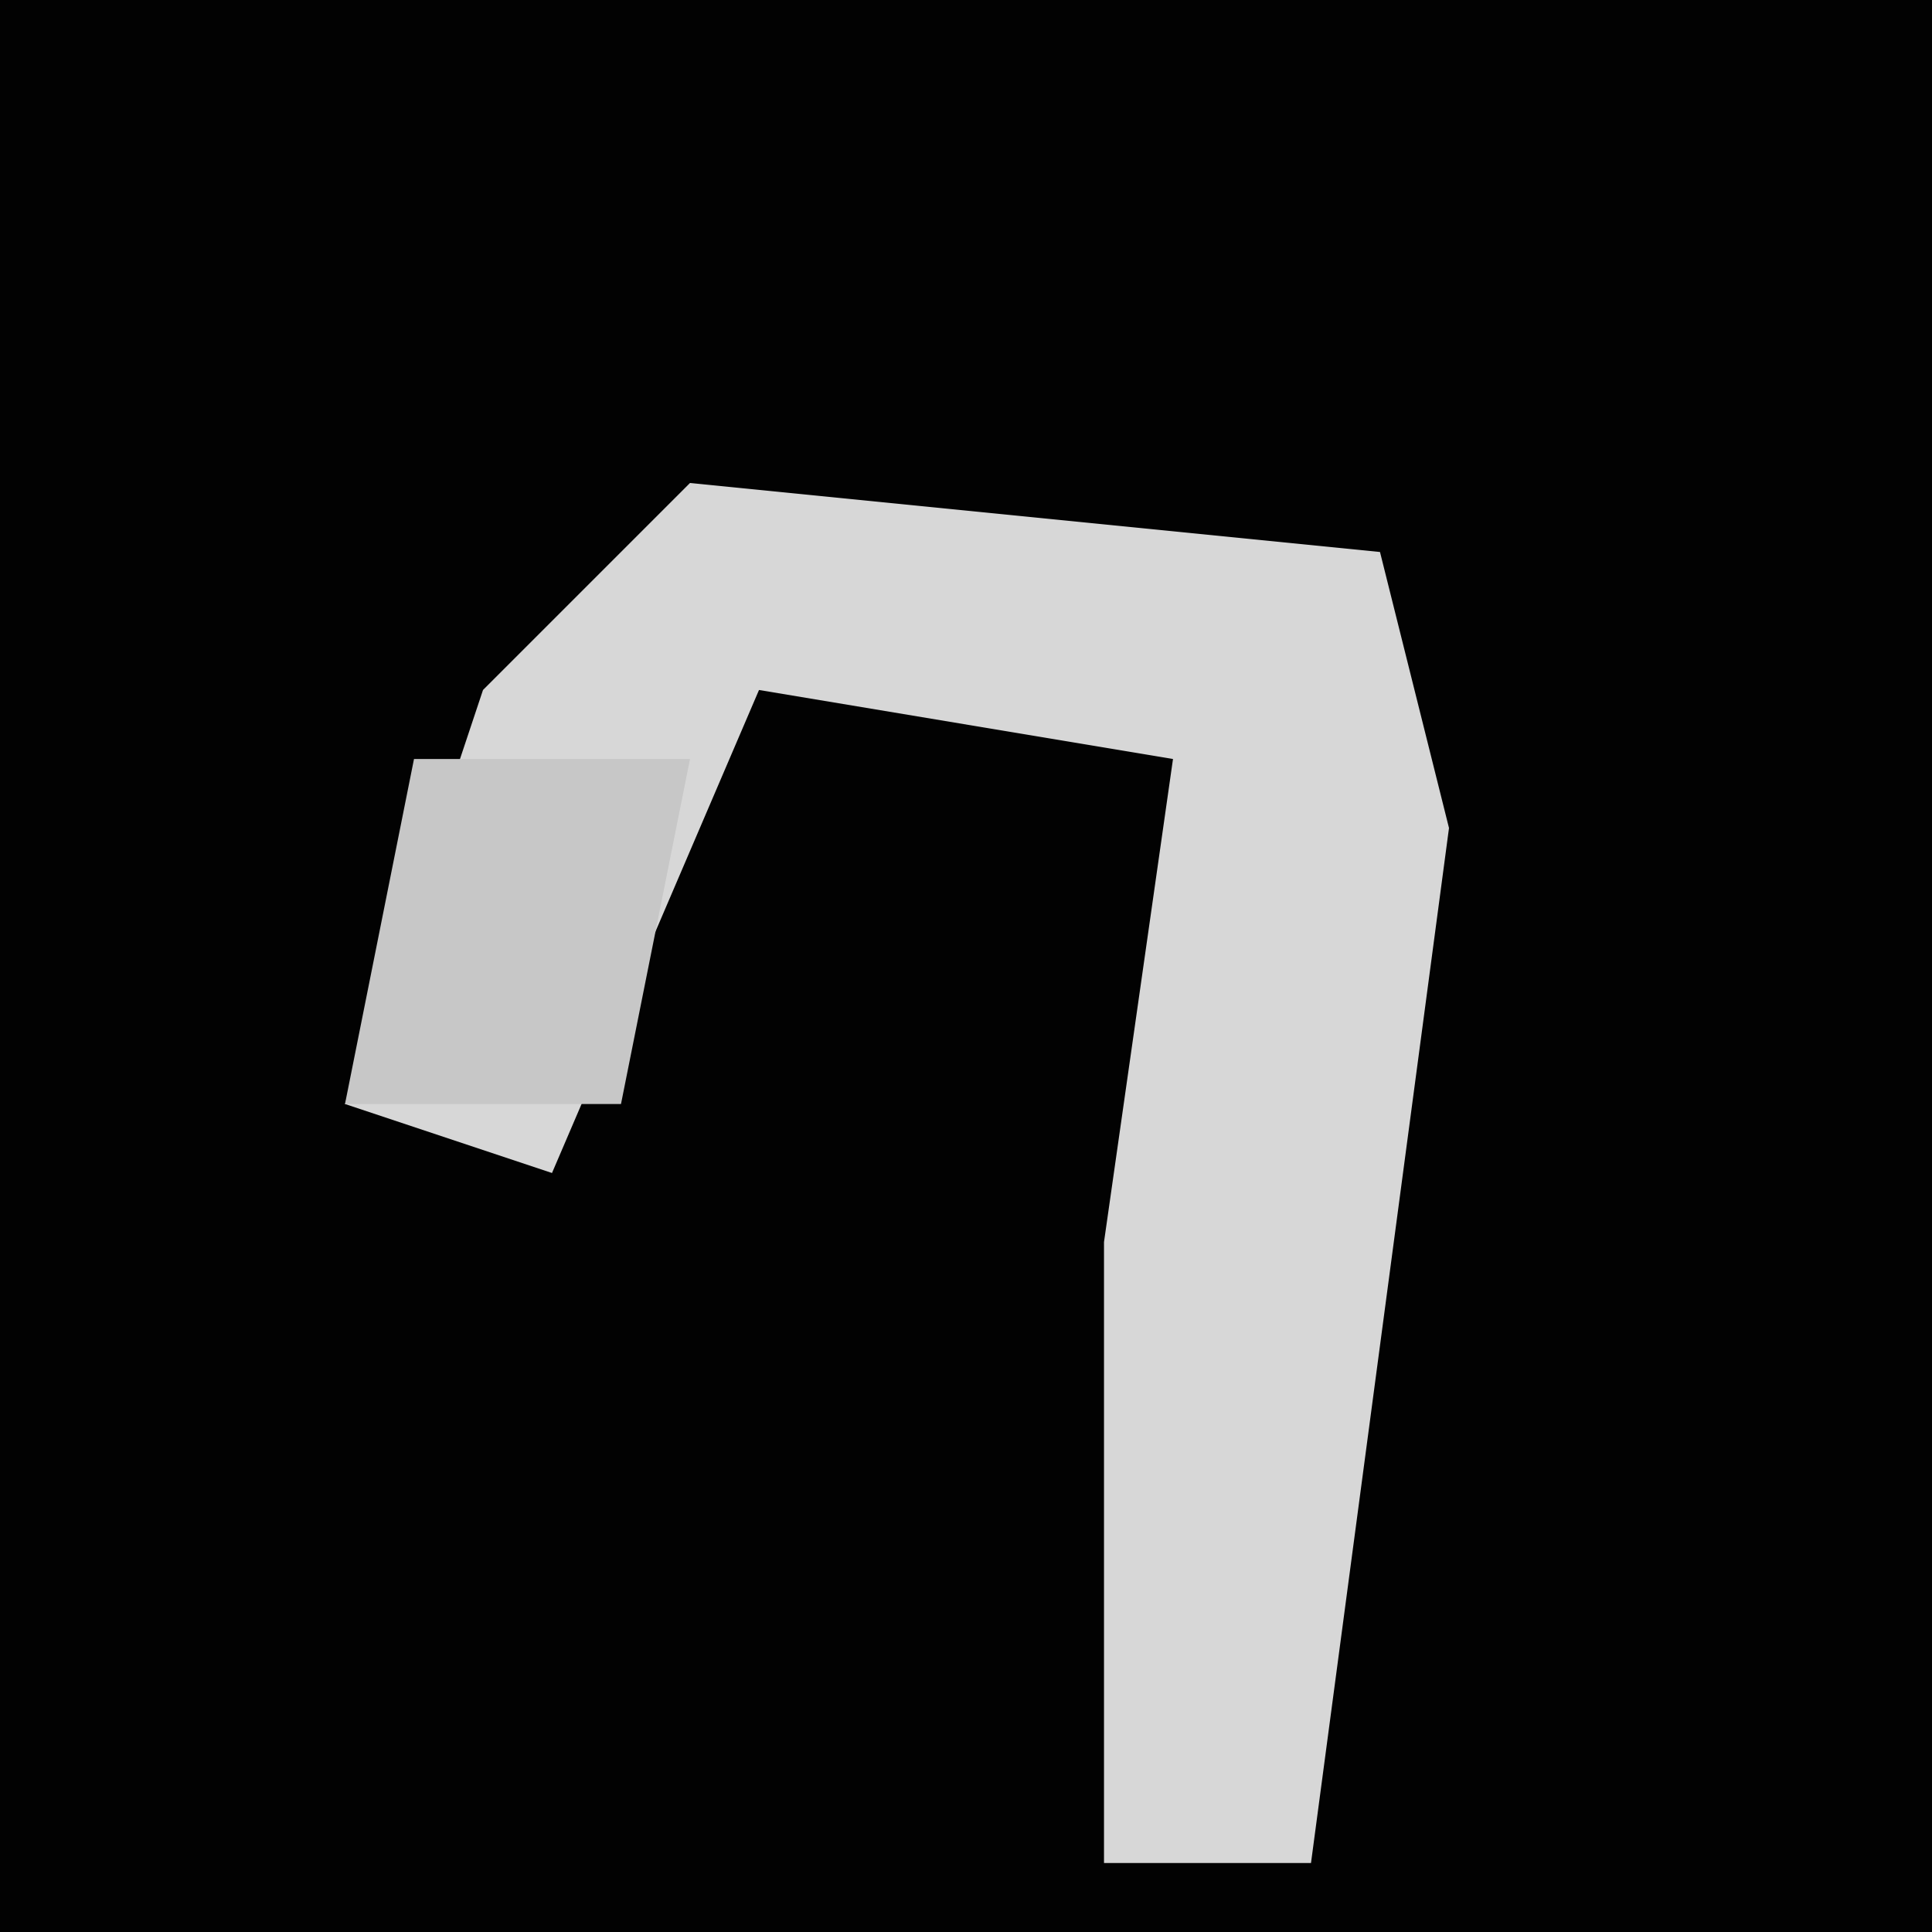 <?xml version="1.0" encoding="UTF-8"?>
<svg version="1.1" xmlns="http://www.w3.org/2000/svg" width="28" height="28">
<path d="M0,0 L28,0 L28,28 L0,28 Z " fill="#020202" transform="translate(0,0)"/>
<path d="M0,0 L10,1 L11,5 L9,20 L6,20 L6,11 L7,4 L1,3 L-2,10 L-5,9 L-3,3 Z " fill="#D7D7D7" transform="translate(10,7)"/>
<path d="M0,0 L4,0 L3,5 L-1,5 Z " fill="#C7C7C7" transform="translate(6,11)"/>
</svg>
